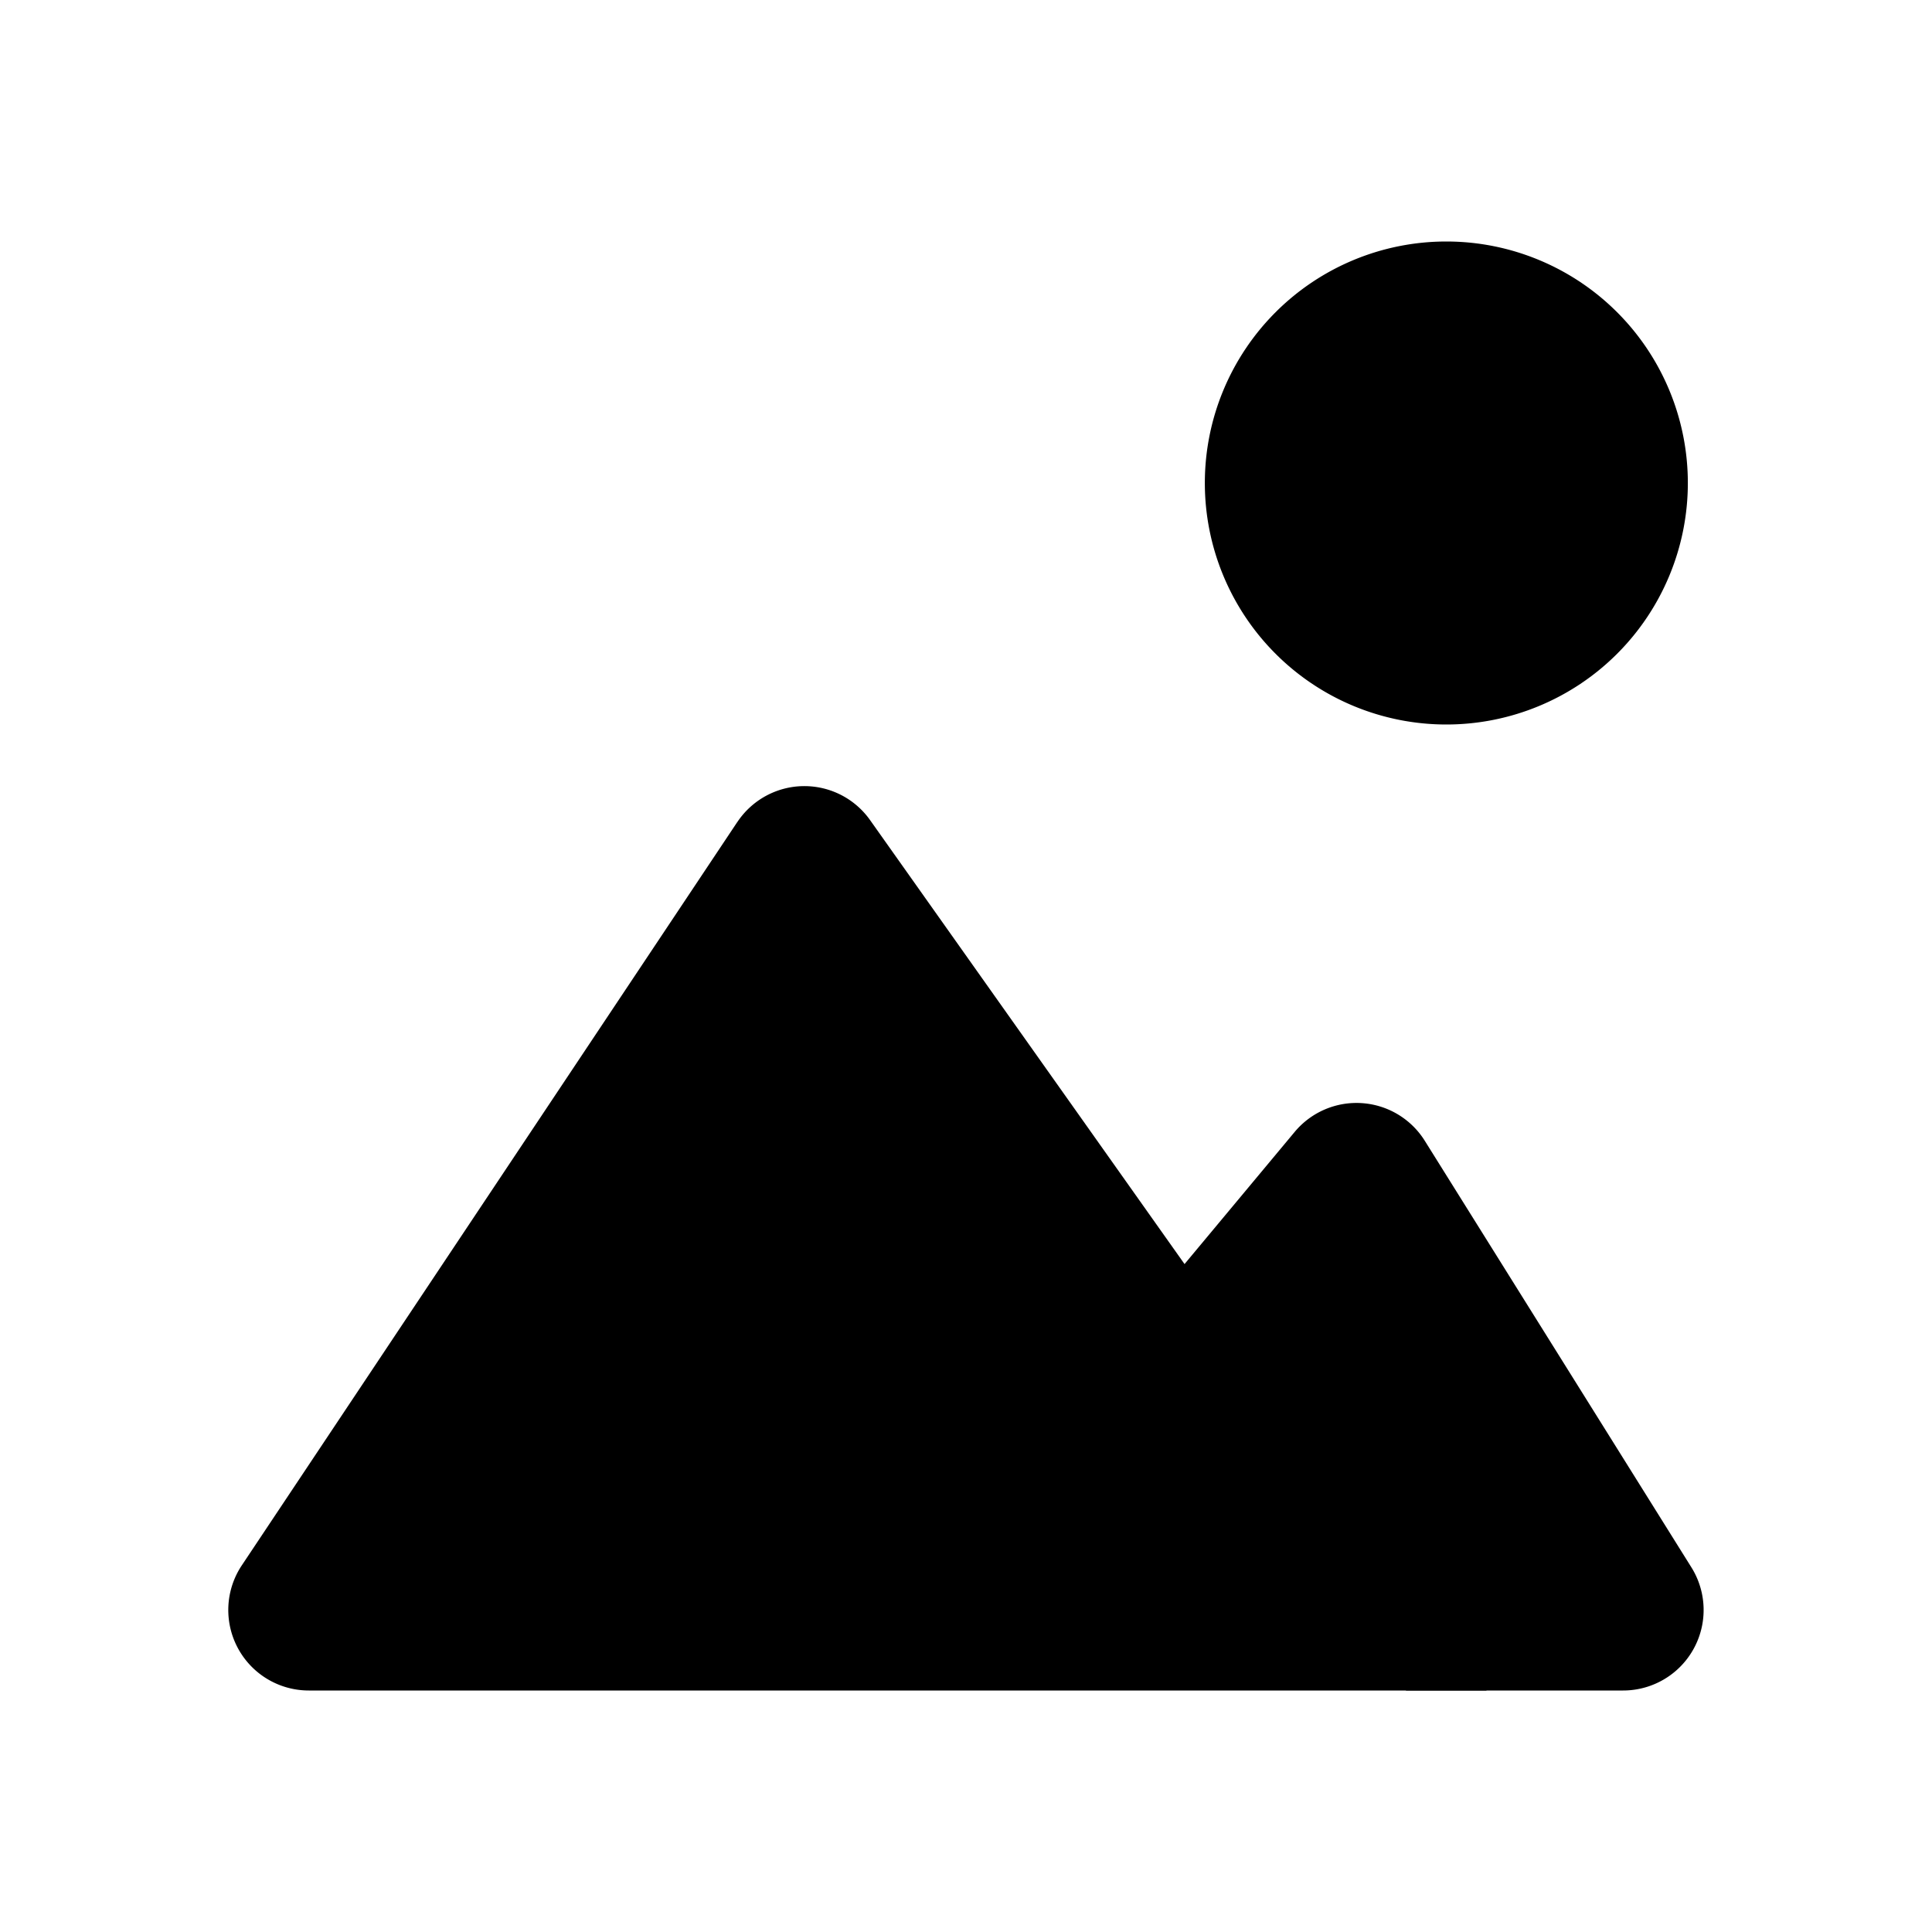 <svg xmlns="http://www.w3.org/2000/svg" viewBox="0 0 24 24" fill="currentColor" aria-hidden="true" data-slot="icon">
  <path d="m9.16 10.21-6.156 9.235A1 1 0 0 0 3.836 21h14.631l-7.659-10.813a1 1 0 0 0-1.648.024Z"/>
  <path d="M16.083 14.061 14.467 16l3 5h2.696a1 1 0 0 0 .848-1.53l-3.312-5.299a1 1 0 0 0-1.616-.11ZM20.967 6a3 3 0 1 1-6 0 3 3 0 0 1 6 0Z"/>
</svg>
